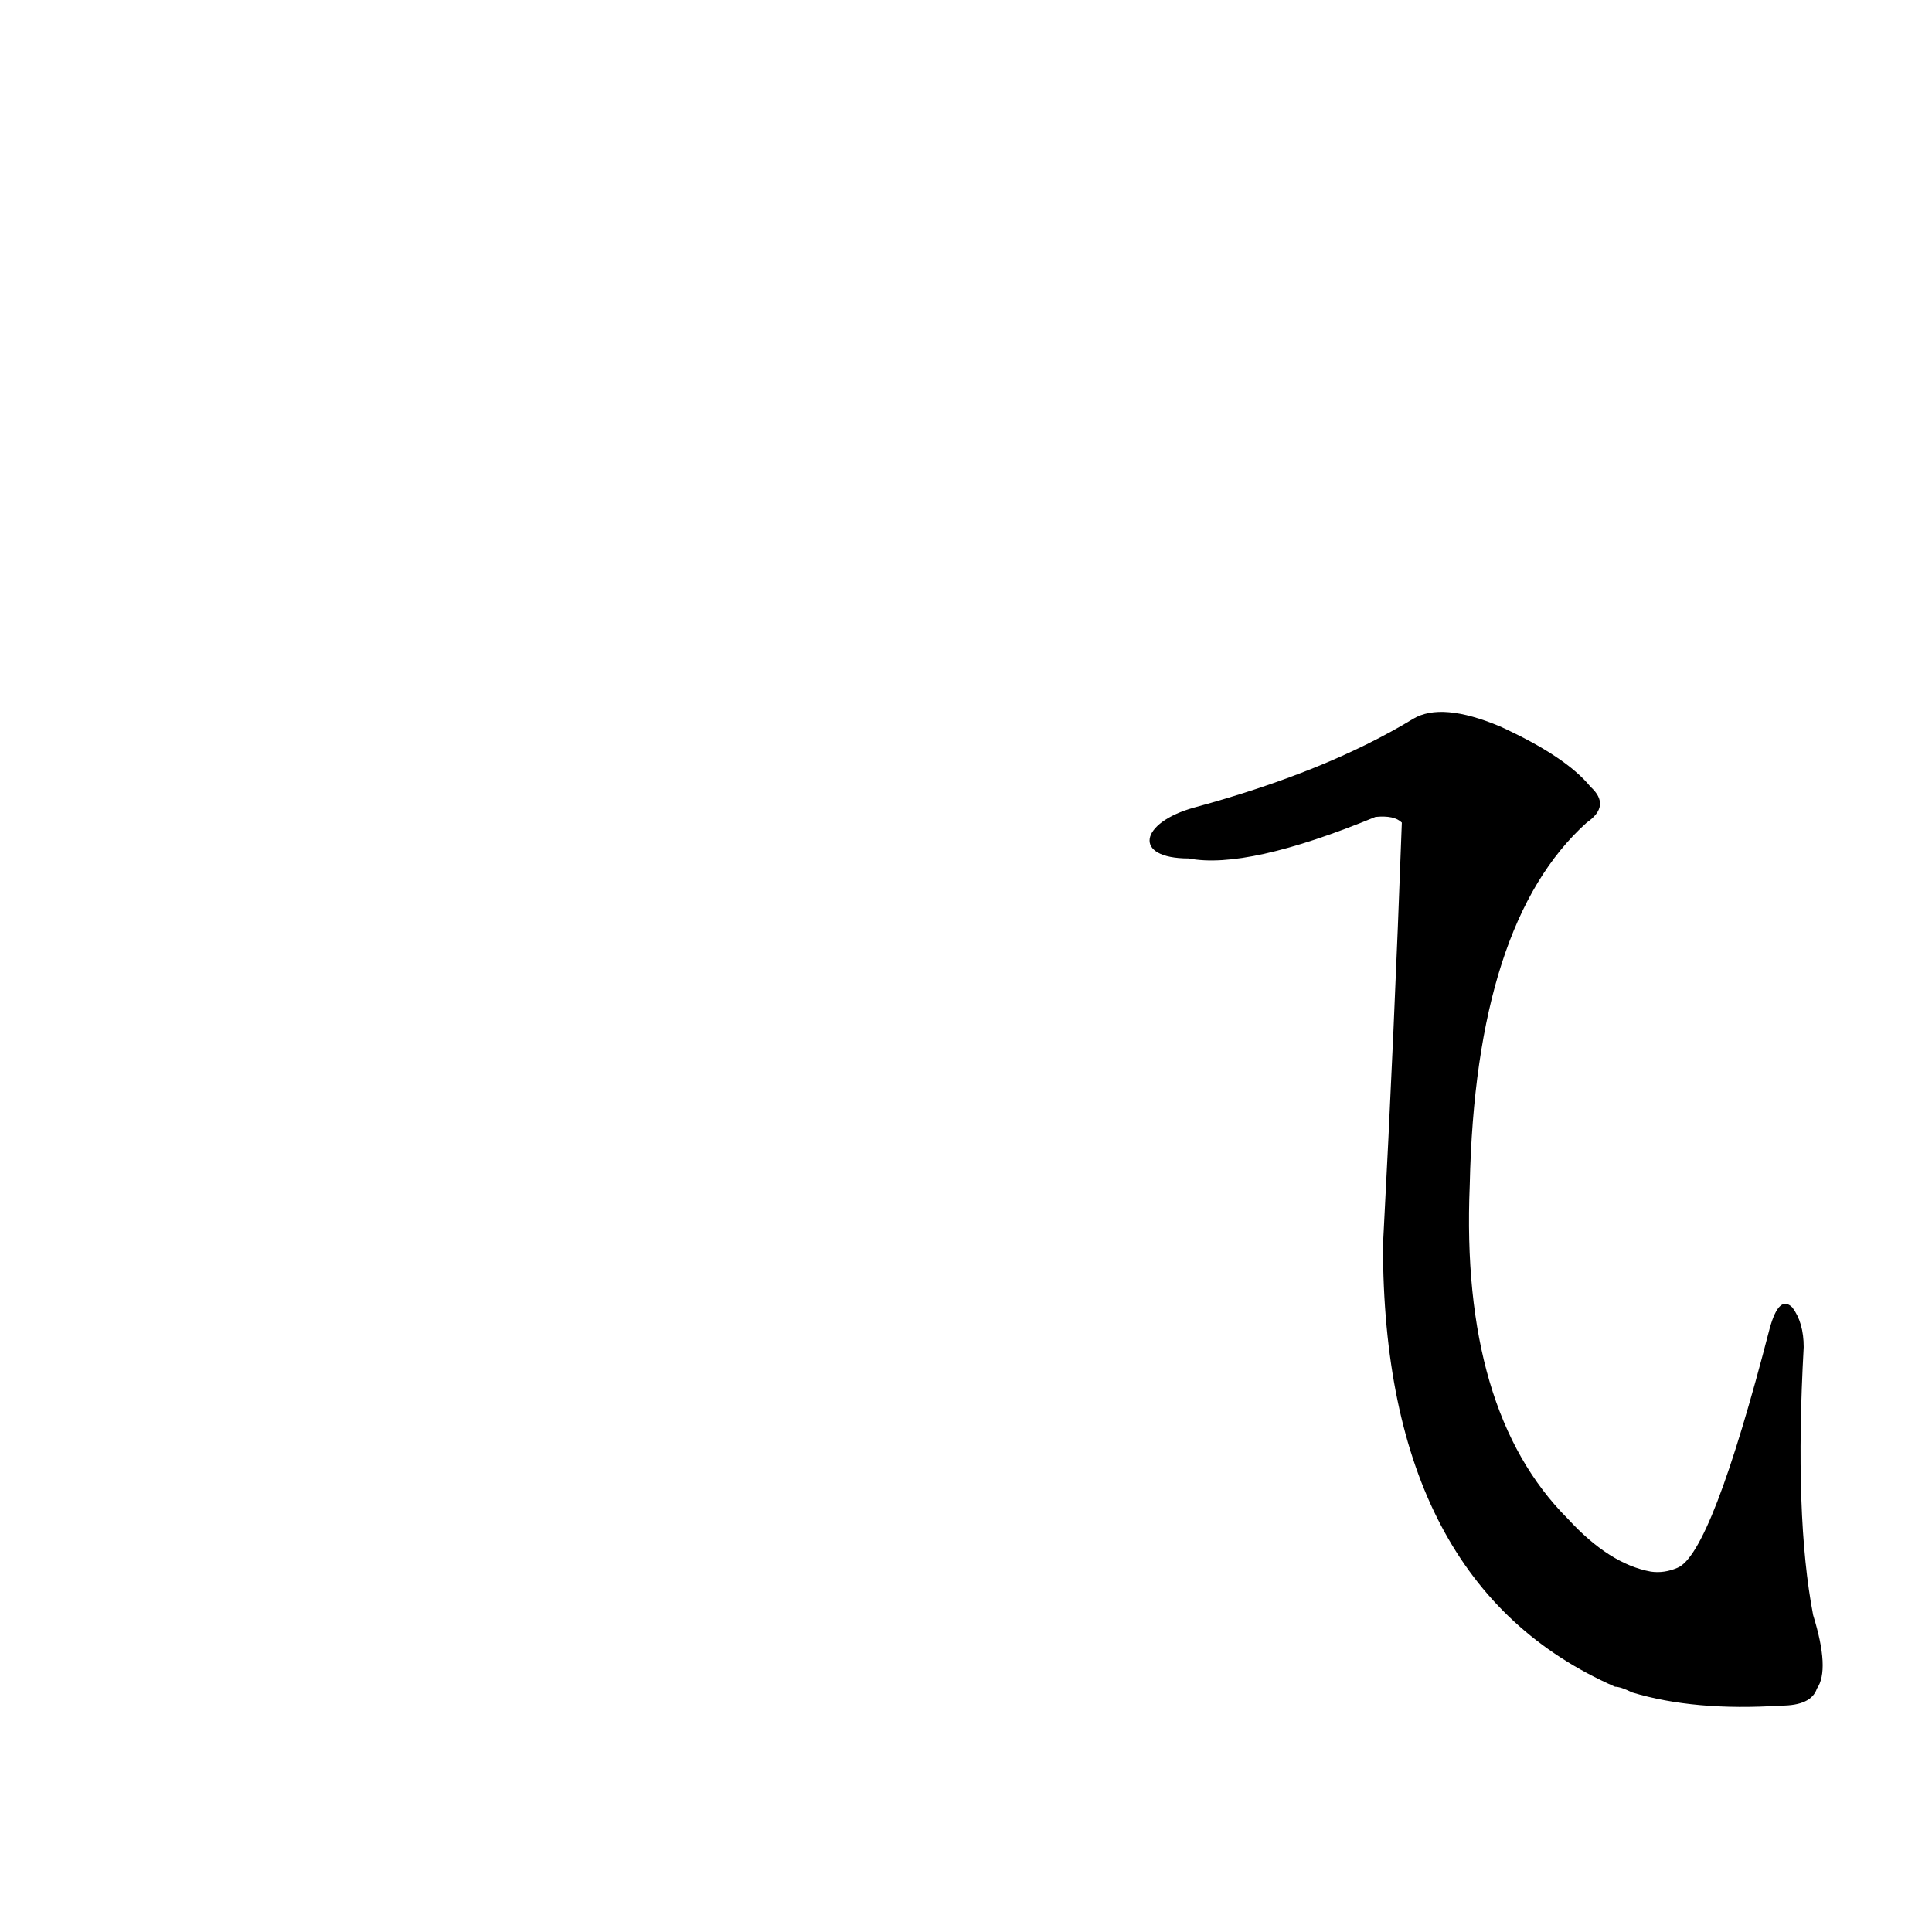 <?xml version='1.0' encoding='utf-8'?>
<svg xmlns="http://www.w3.org/2000/svg" version="1.1" viewBox="0 0 1024 1024"><g transform="scale(1, -1) translate(0, -900)"><path d="M 630 445 Q 661 439 729 467 Q 739 468 743 464 Q 739 353 733 240 Q 733 60 856 6 Q 859 6 865 3 Q 898 -7 944 -4 Q 960 -4 963 5 Q 970 15 961 44 Q 951 96 956 186 Q 956 199 950 207 Q 943 214 938 196 Q 907 76 889 69 Q 882 66 875 67 Q 853 71 831 95 Q 774 152 779 272 Q 782 411 841 464 Q 854 473 843 483 Q 830 499 795 515 Q 764 528 749 519 Q 703 491 633 472 C 604 464 600 445 630 445 Z" fill="black" /></g></svg>